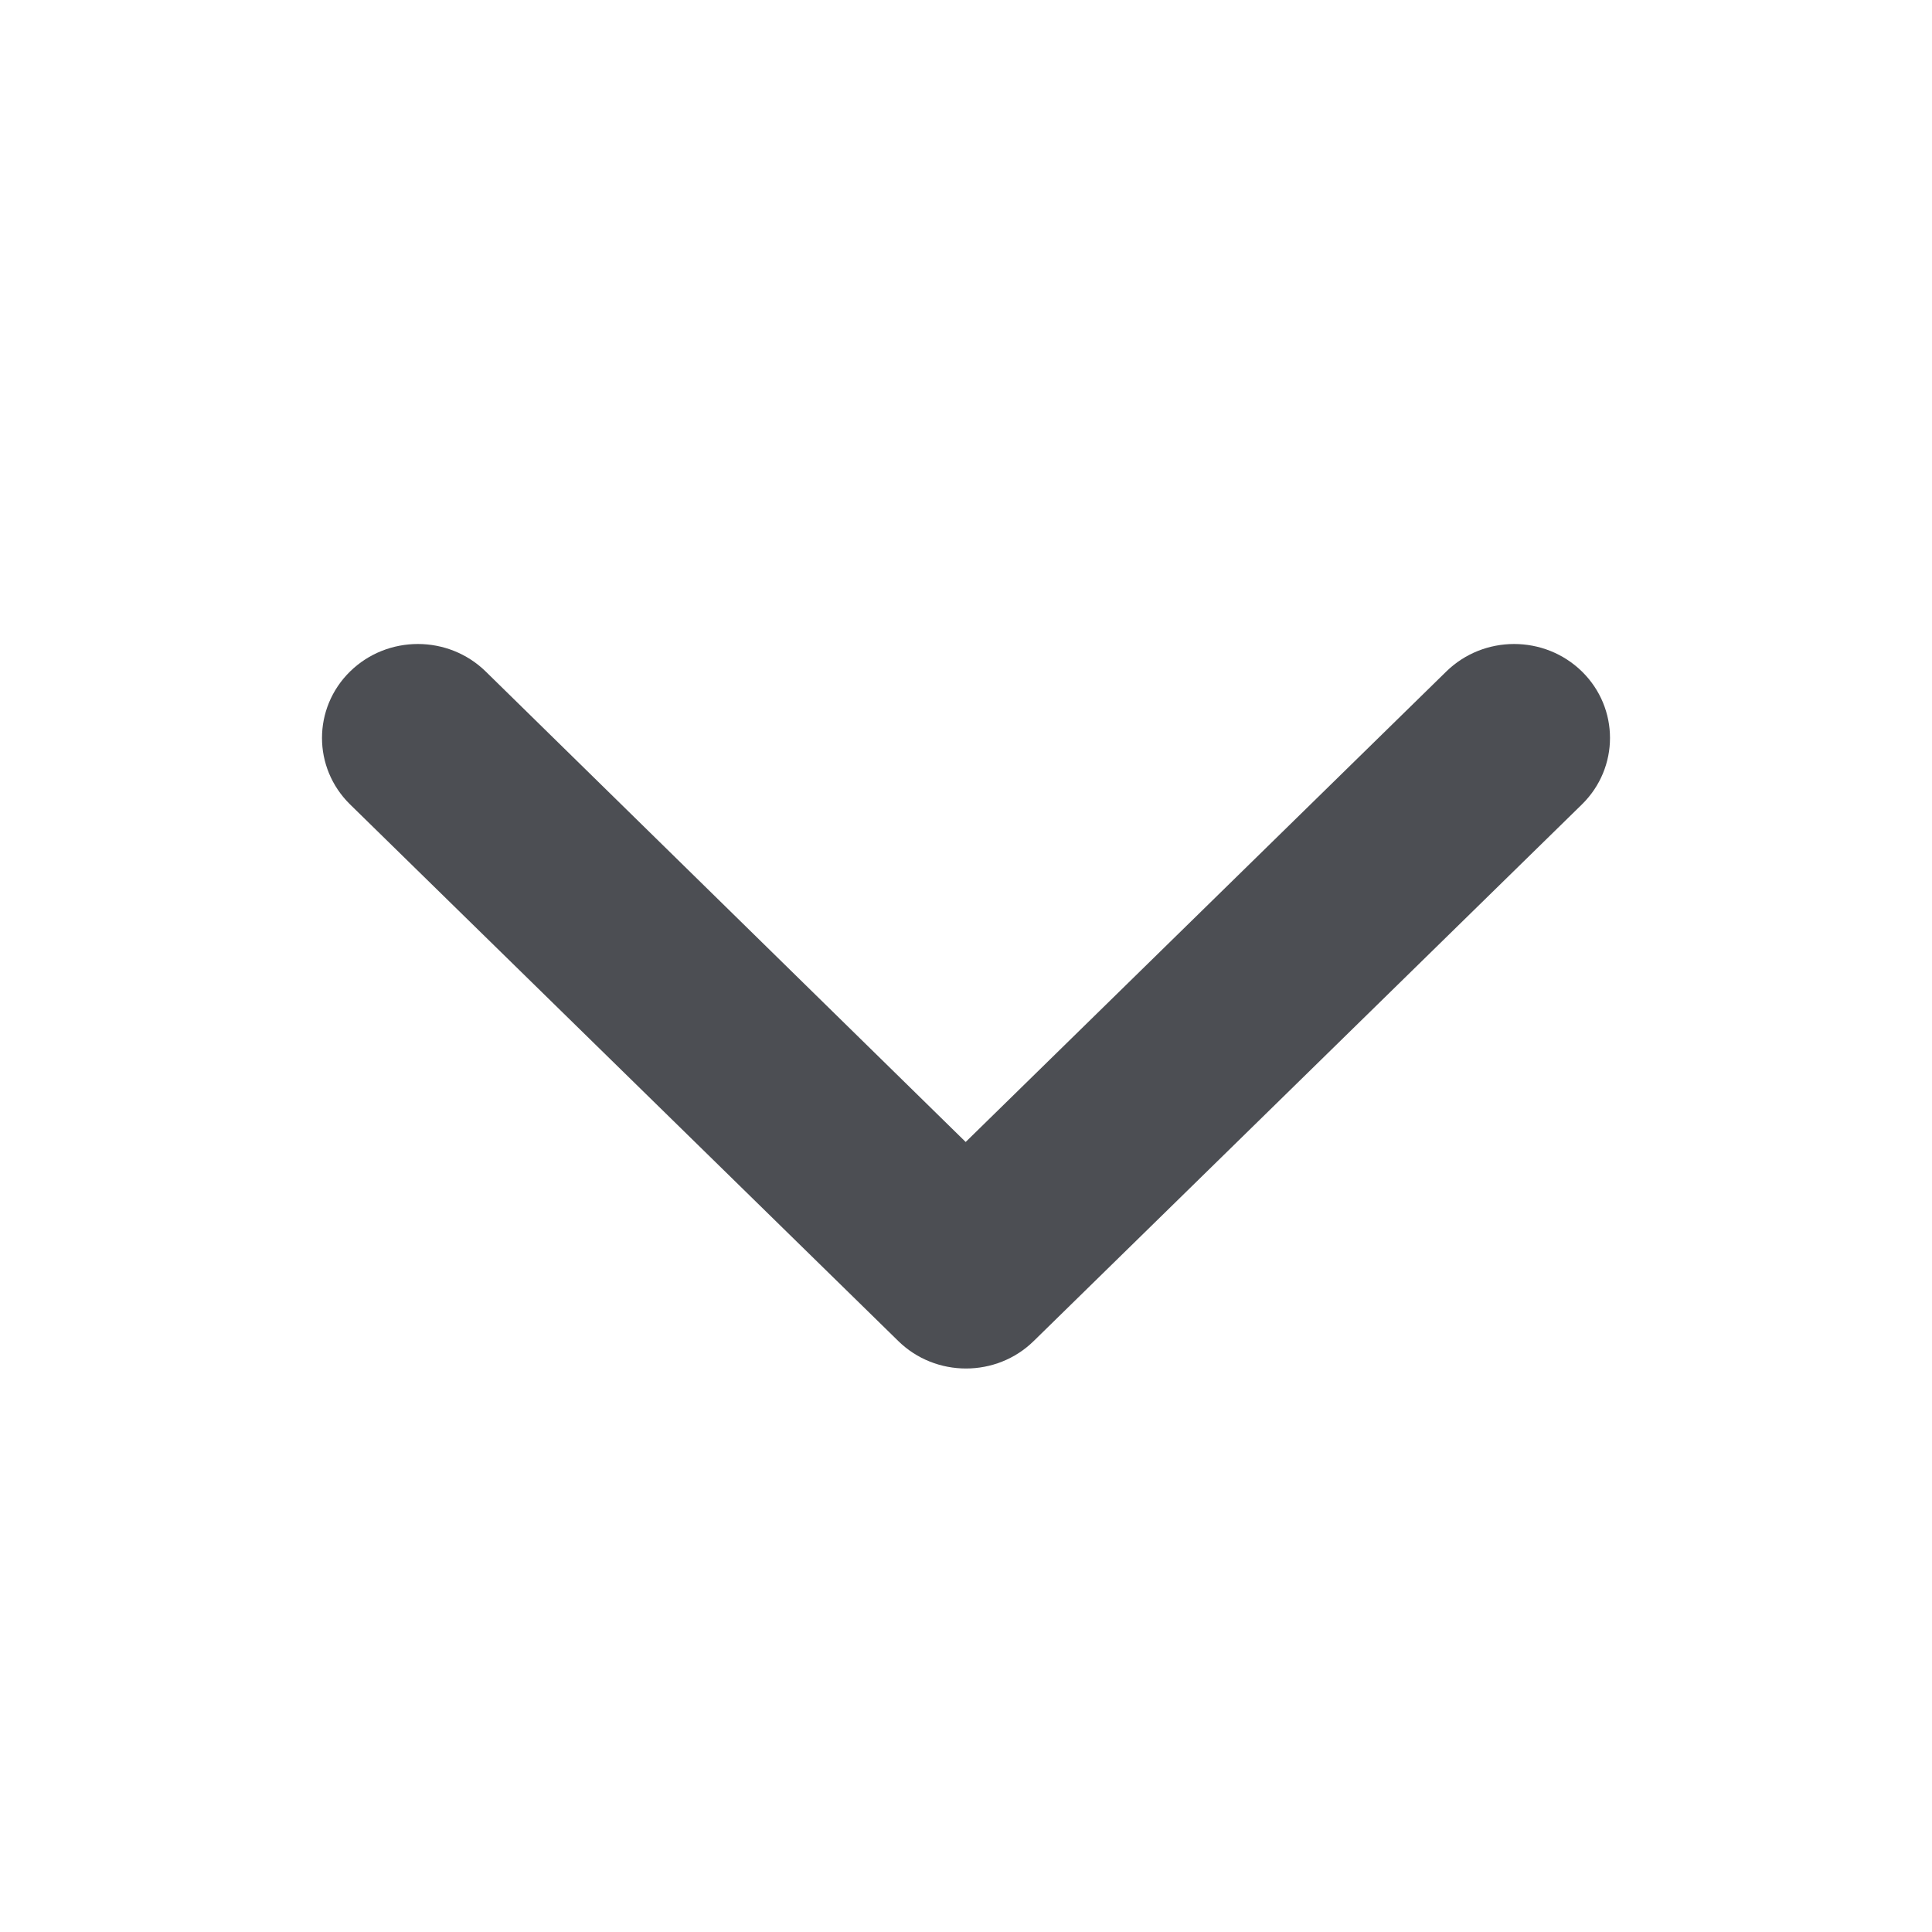 <svg width="12" height="12" viewBox="0 0 12 12" fill="none" xmlns="http://www.w3.org/2000/svg">
<path fill-rule="evenodd" clip-rule="evenodd" d="M3.017 4.171C2.784 3.943 2.407 3.943 2.174 4.171C1.942 4.399 1.942 4.768 2.174 4.996L5.579 8.329C5.811 8.557 6.189 8.557 6.421 8.329L9.826 4.996C10.058 4.768 10.058 4.399 9.826 4.171C9.593 3.943 9.216 3.943 8.983 4.171L5.998 7.093L3.017 4.171Z" fill="#4C4E53"/>
</svg>
